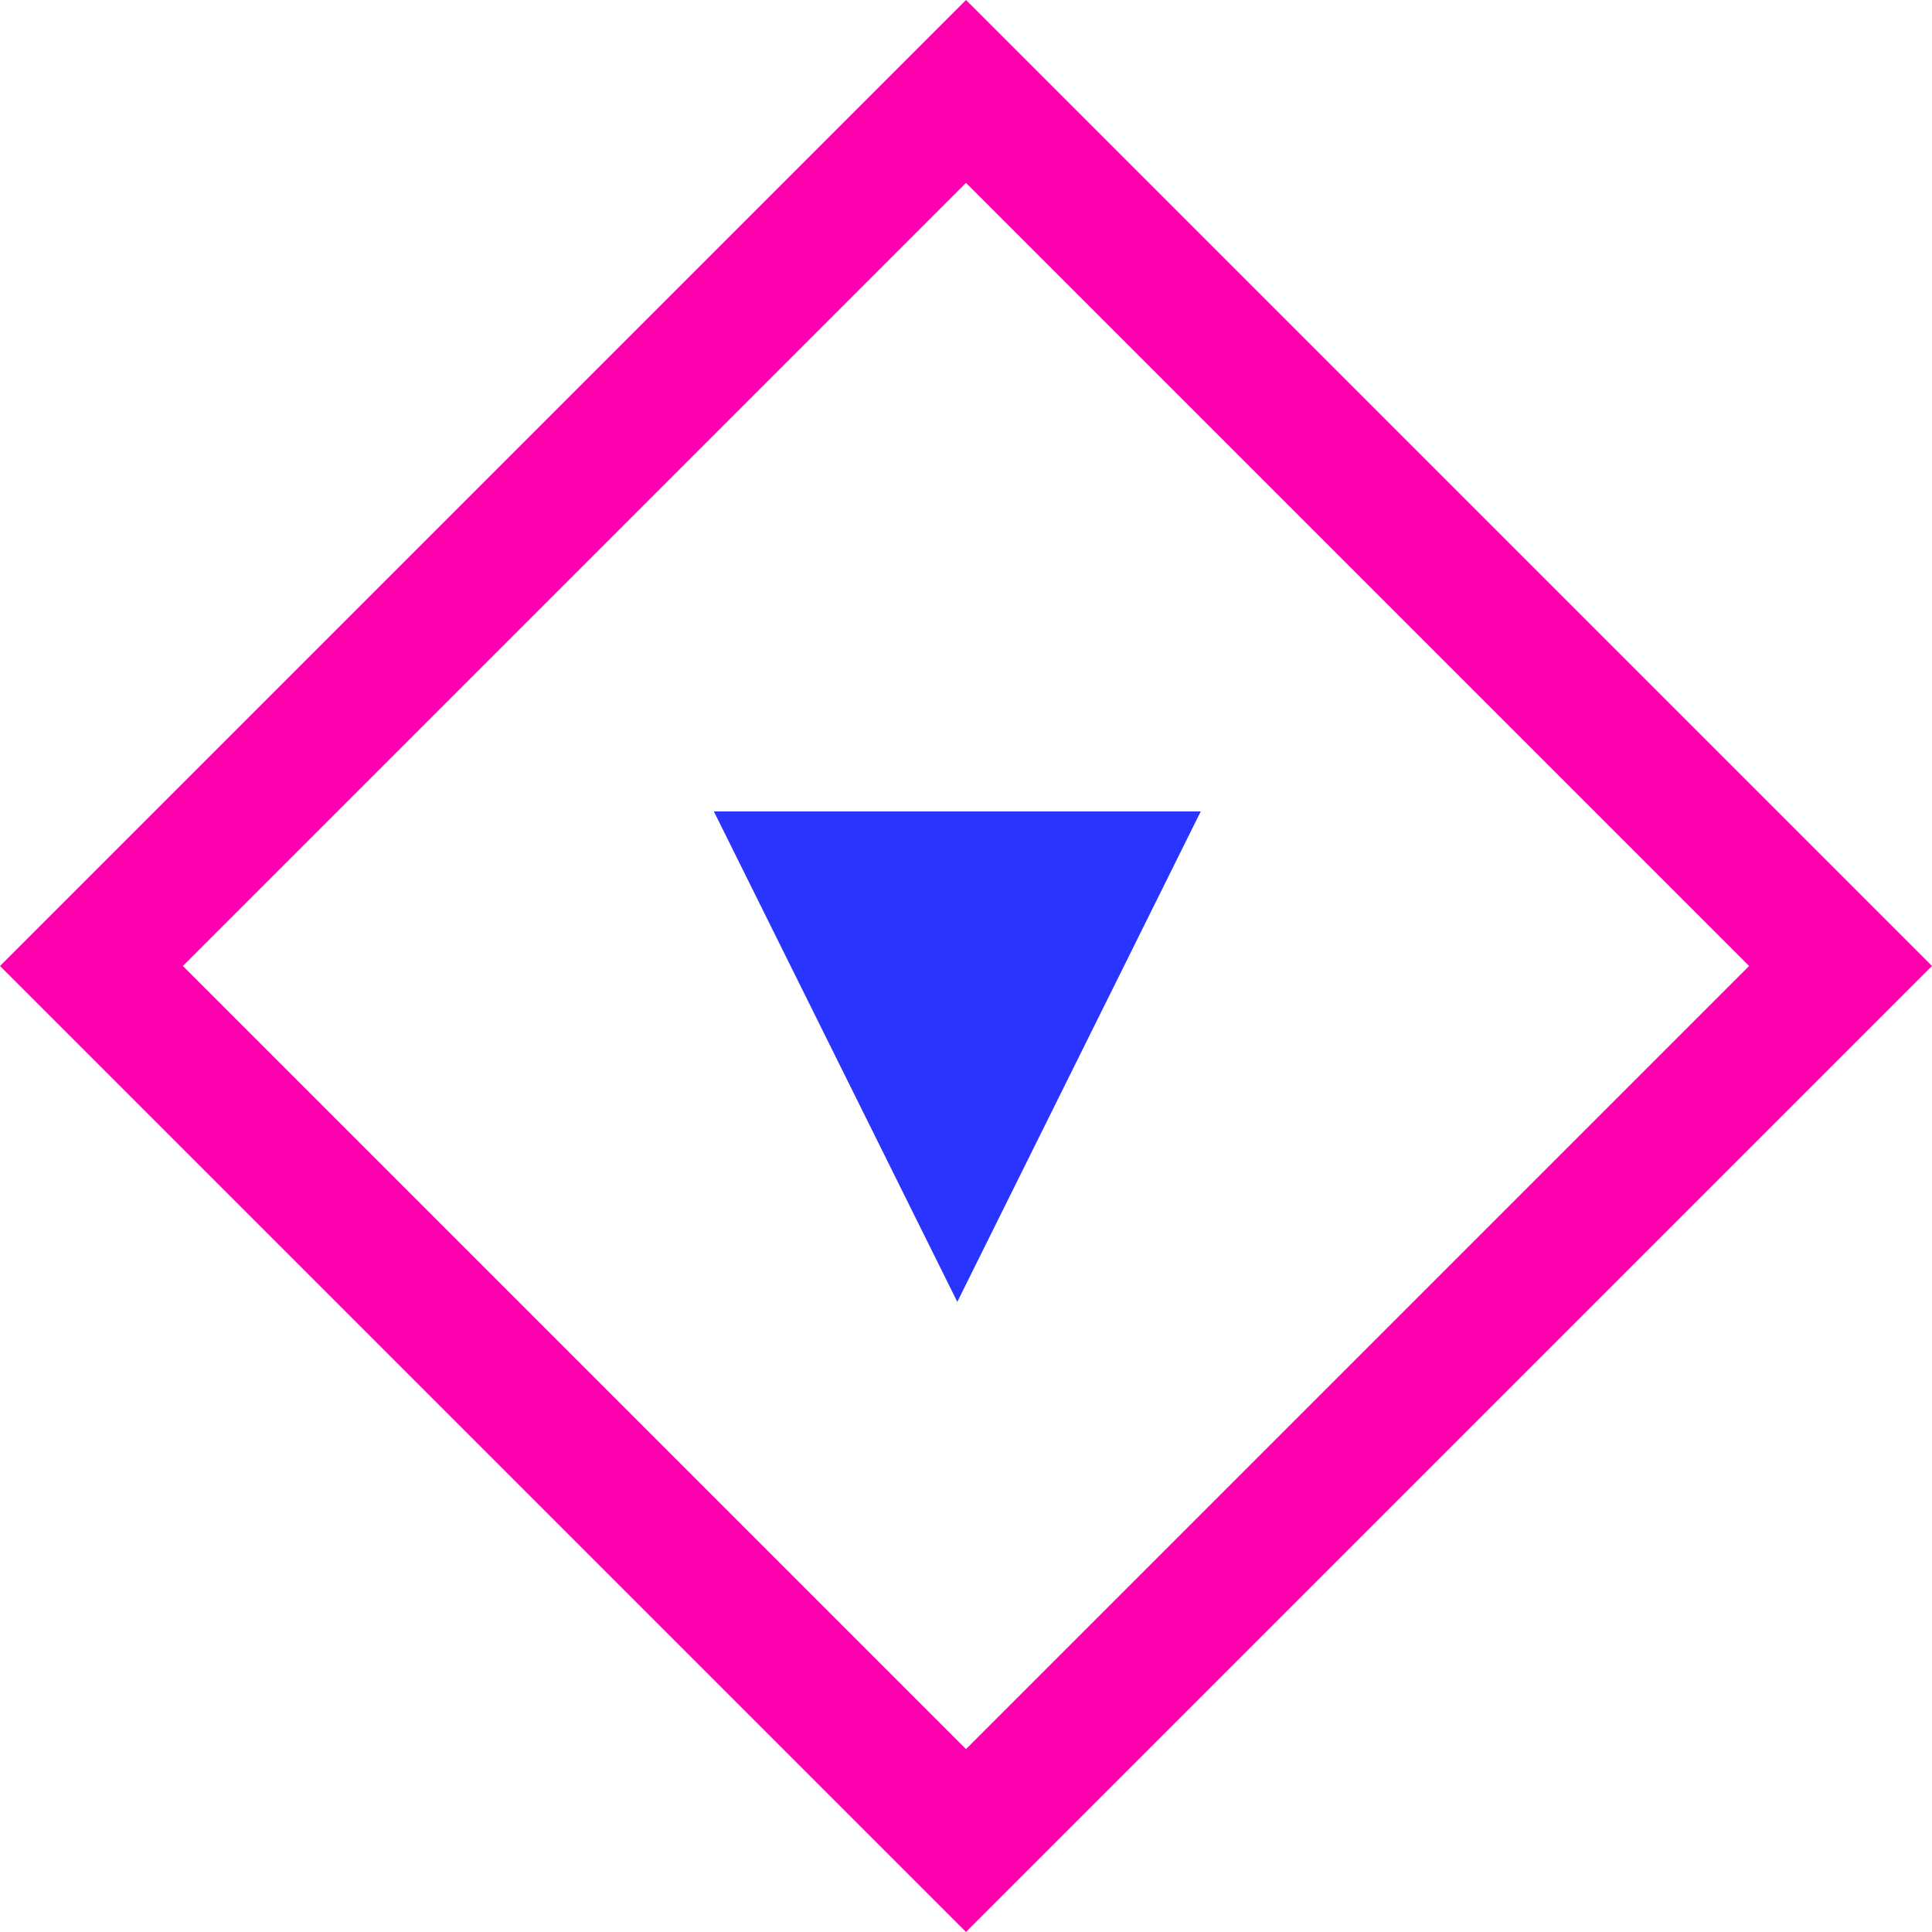 <svg xmlns="http://www.w3.org/2000/svg" viewBox="0 0 60 60"><defs><style>.cls-1{fill:#2a34ff;}.cls-2{fill:#fe00ae;fill-rule:evenodd;}</style></defs><title>BRAND</title><g id="brand"><path class="cls-1" d="M22.17,25.2l7.56,15.23L37.29,25.2Z"/><path class="cls-2" d="M0,30,30,0,60,30,30,60ZM30,5.68,5.68,30,30,54.32,54.32,30Z"/></g></svg>